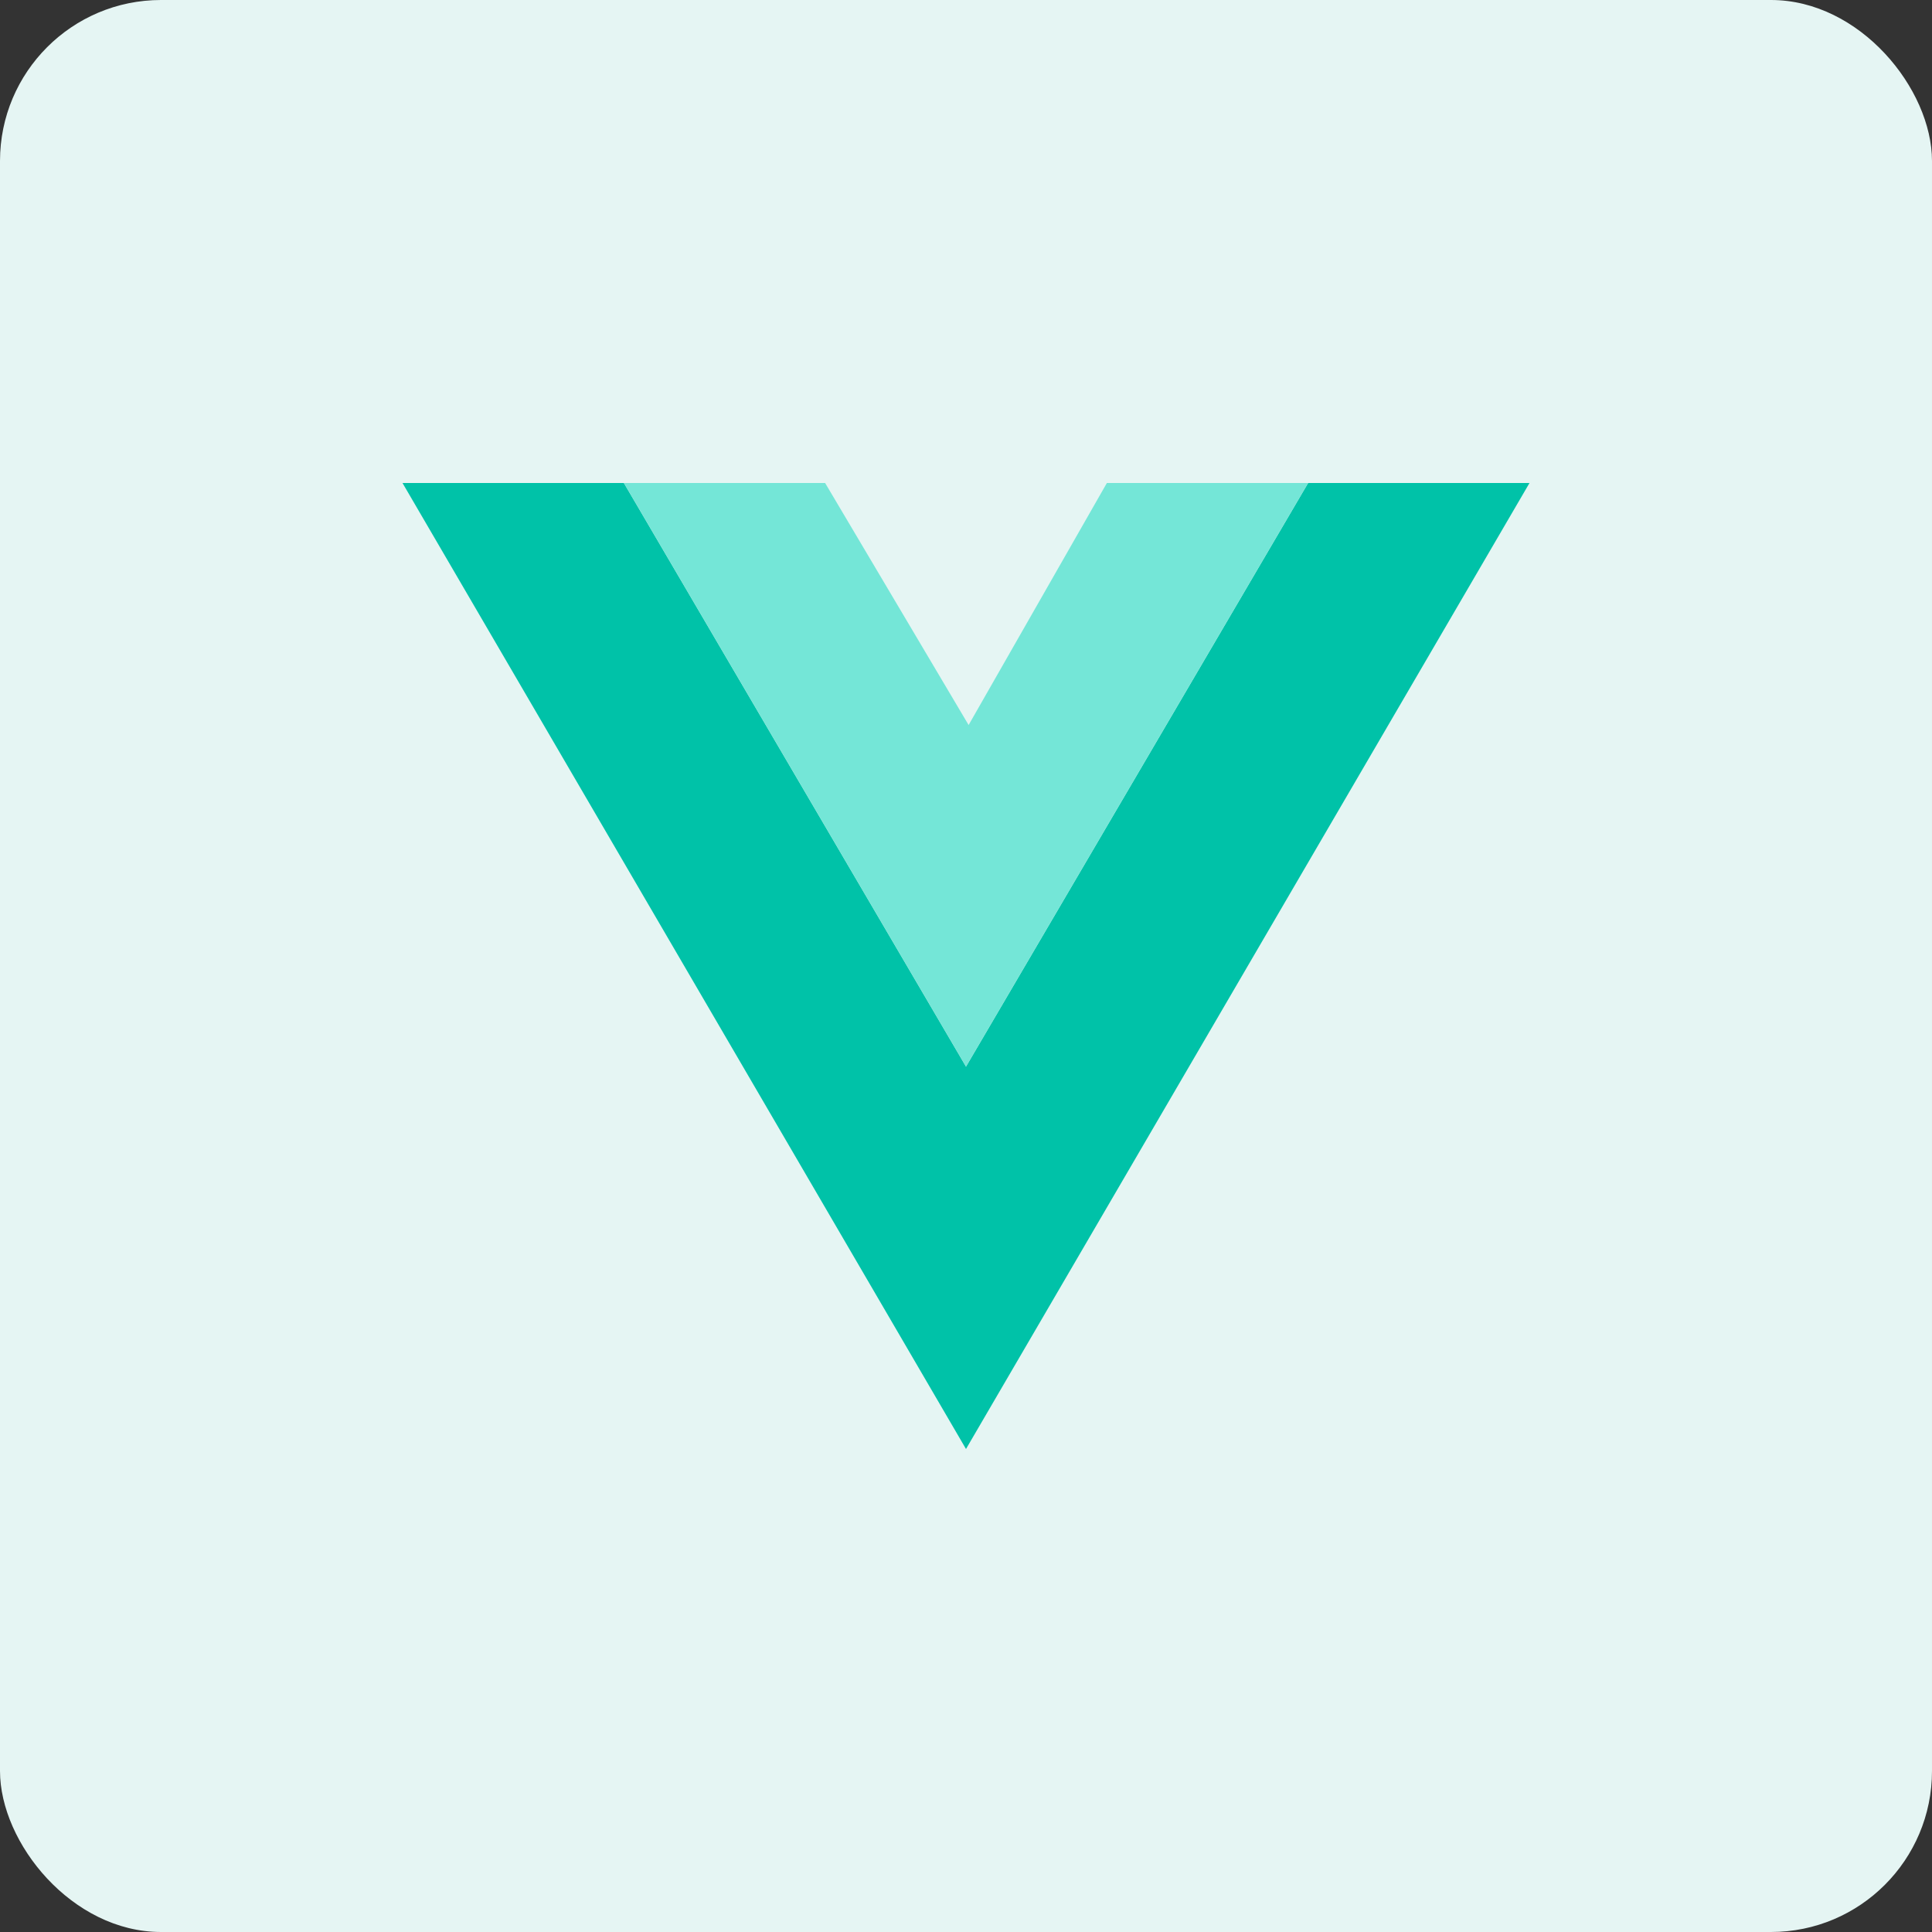 <svg width="48" height="48" viewBox="0 0 48 48" fill="none" xmlns="http://www.w3.org/2000/svg">
<rect x="0" y="0" width="48" height="48" fill="#333333" stroke="none"/>
<rect width="48" height="48" rx="4" fill="#E5F5F3"/>
<path d="M10 12L24 36L38 12H32.5L24 26.5L15.5 12H10Z" fill="#00C2A8"/>
<path d="M15.5 12L24 26.5L32.5 12H27.5L24.065 18.013L20.5 12H15.5Z" fill="#74E6D7"/>
</svg>
